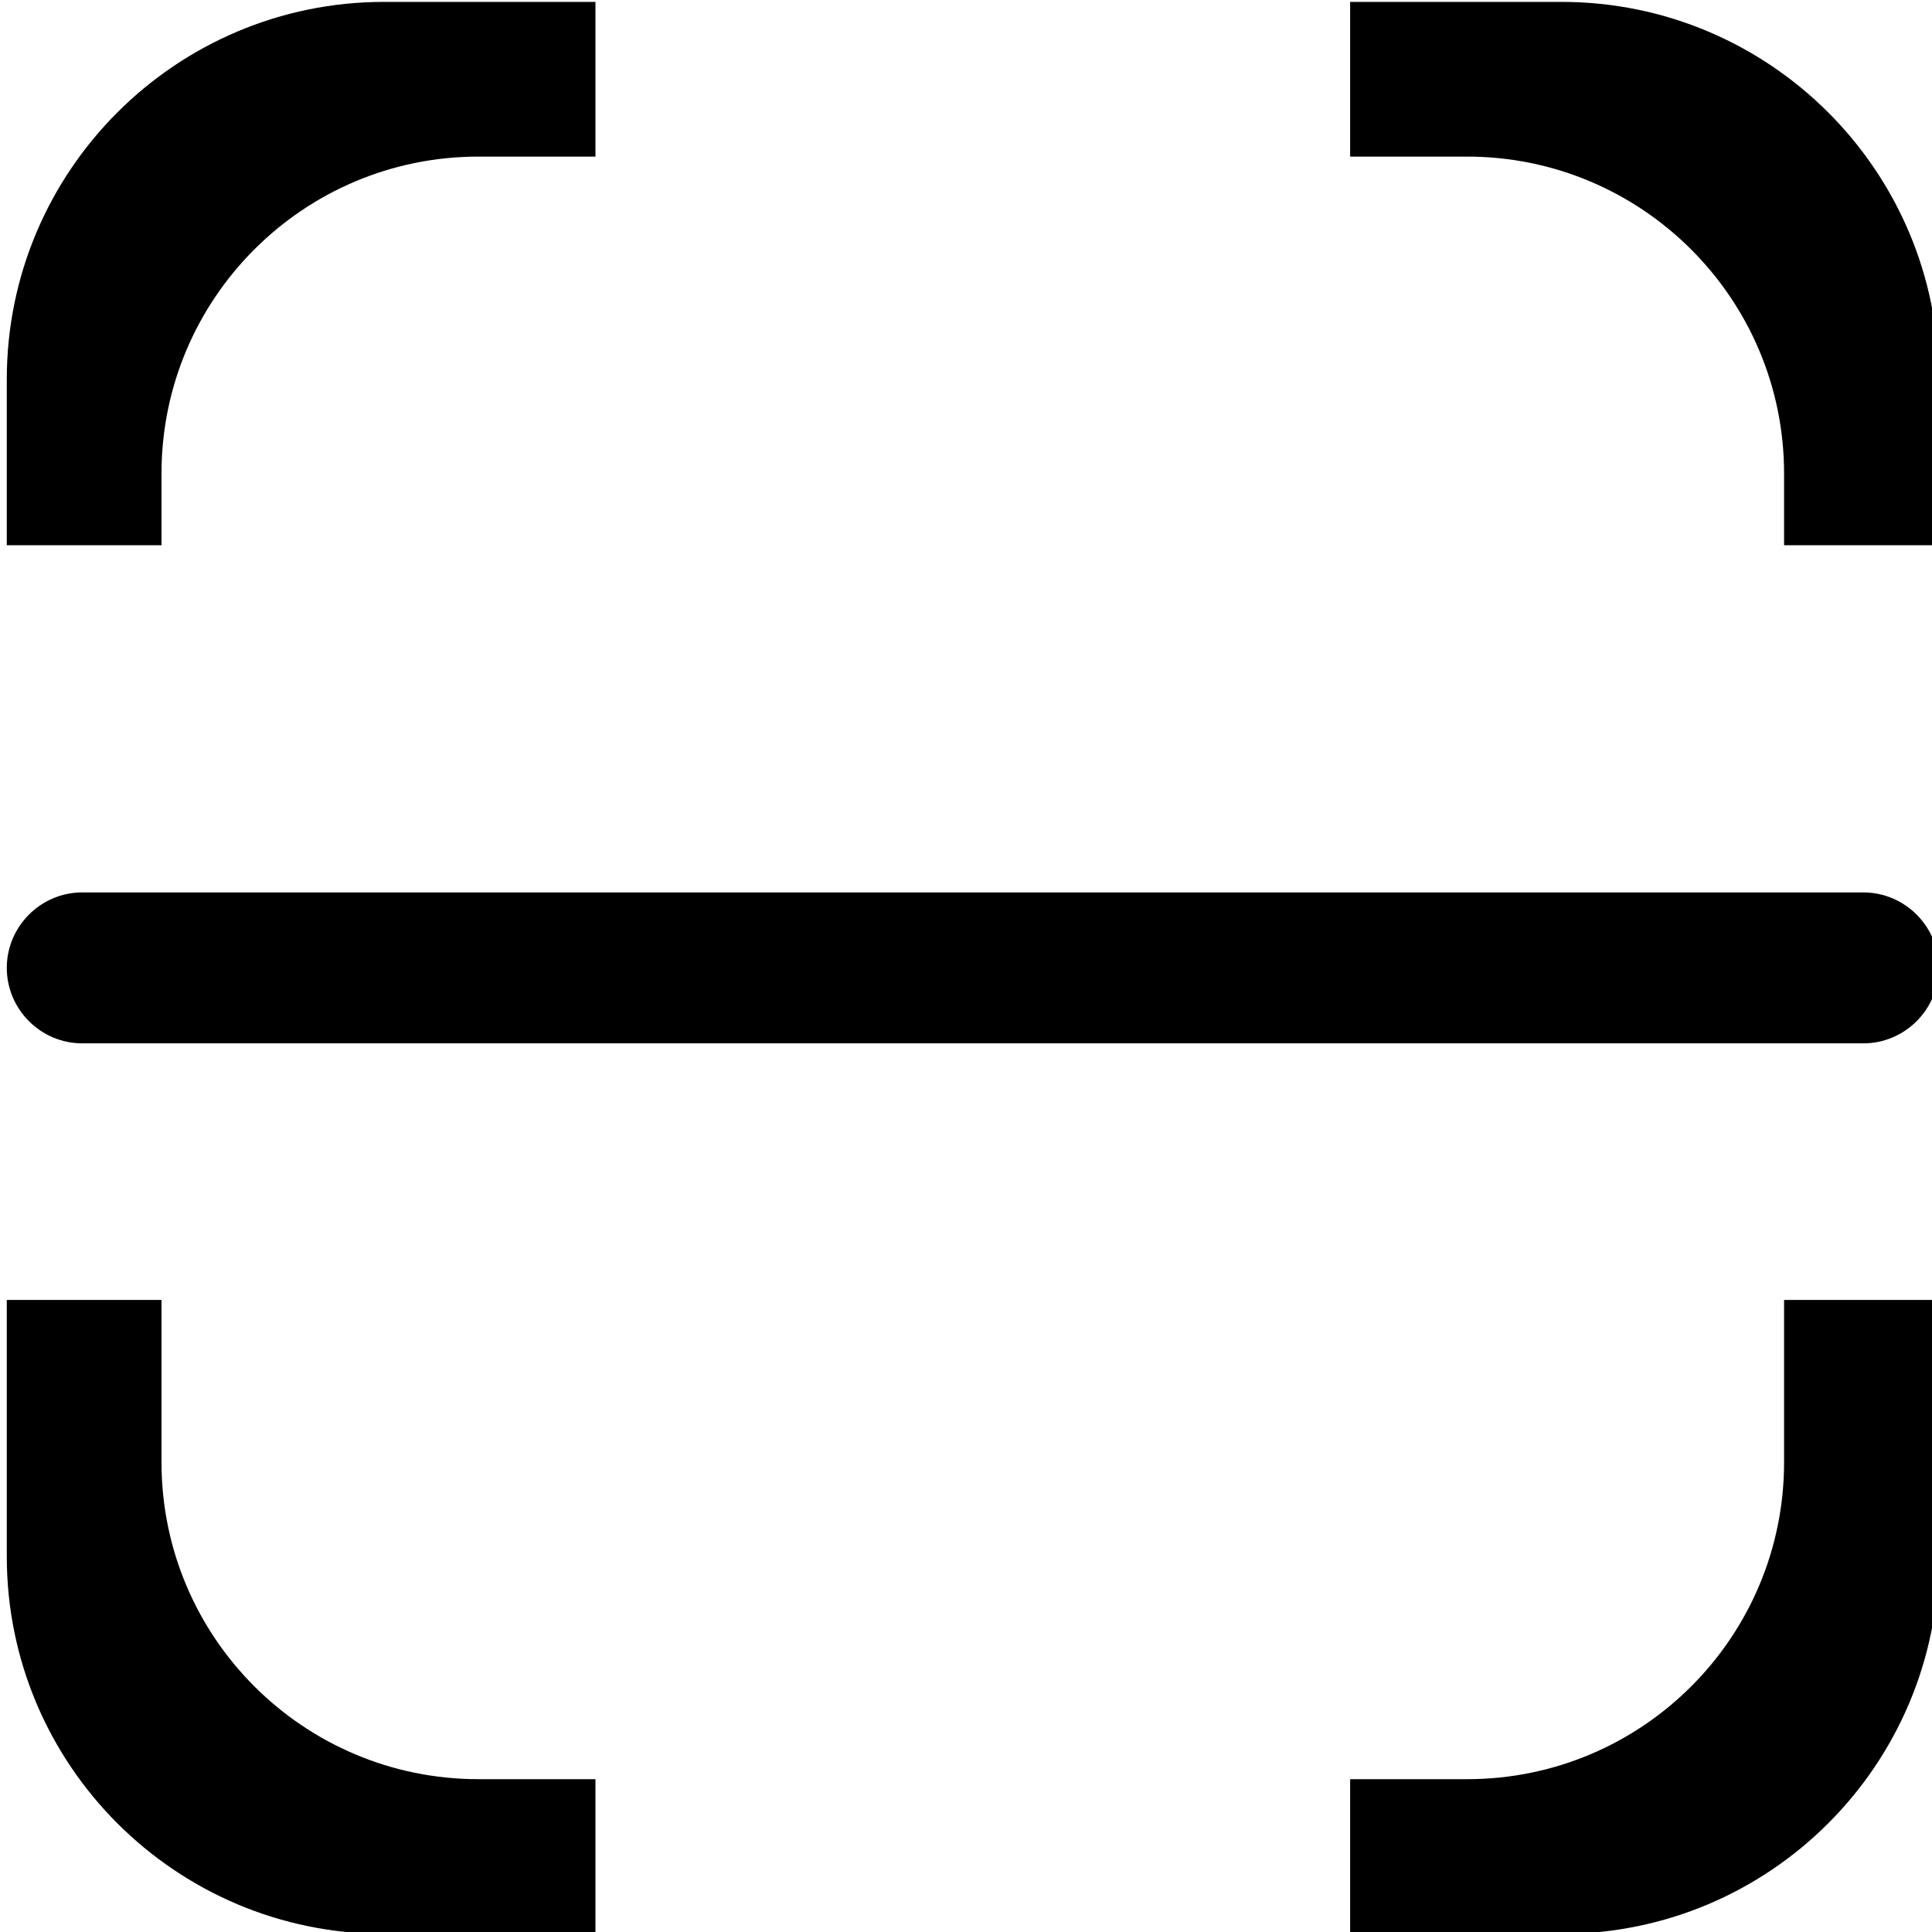 <?xml version="1.0" encoding="utf-8"?>
<!-- Generator: Adobe Illustrator 16.0.0, SVG Export Plug-In . SVG Version: 6.00 Build 0)  -->
<!DOCTYPE svg PUBLIC "-//W3C//DTD SVG 1.1//EN" "http://www.w3.org/Graphics/SVG/1.1/DTD/svg11.dtd">
<svg version="1.1" id="图层_1" xmlns="http://www.w3.org/2000/svg" xmlns:xlink="http://www.w3.org/1999/xlink" x="0px" y="0px"
	 width="512px" height="512px" viewBox="0 0 512 512" enable-background="new 0 0 512 512" xml:space="preserve">
<path d="M513.8,256.5c0,11-9,20-20,20h-472c-11,0-20-9-20-20l0,0c0-11,9-20,20-20h472C504.8,236.5,513.8,245.5,513.8,256.5
	L513.8,256.5z"/>
<g>
	<g>
		<path d="M472.8,125.5v19h41v-44c0-55.2-44.8-100-100-100h-56v41h31C435.1,41.5,472.8,79.1,472.8,125.5z"/>
		<path d="M472.8,344.5v43c0,46.4-37.6,84-84,84h-31v41h56c55.2,0,100-44.8,100-100v-68H472.8z"/>
	</g>
	<g>
		<path d="M42.8,144.5v-19c0-46.4,37.6-84,84-84h31v-41h-56c-55.2,0-100,44.8-100,100v44H42.8z"/>
		<path d="M42.8,387.5v-43h-41v68c0,55.2,44.8,100,100,100h56v-41h-31C80.4,471.5,42.8,433.9,42.8,387.5z"/>
	</g>
</g>
</svg>
